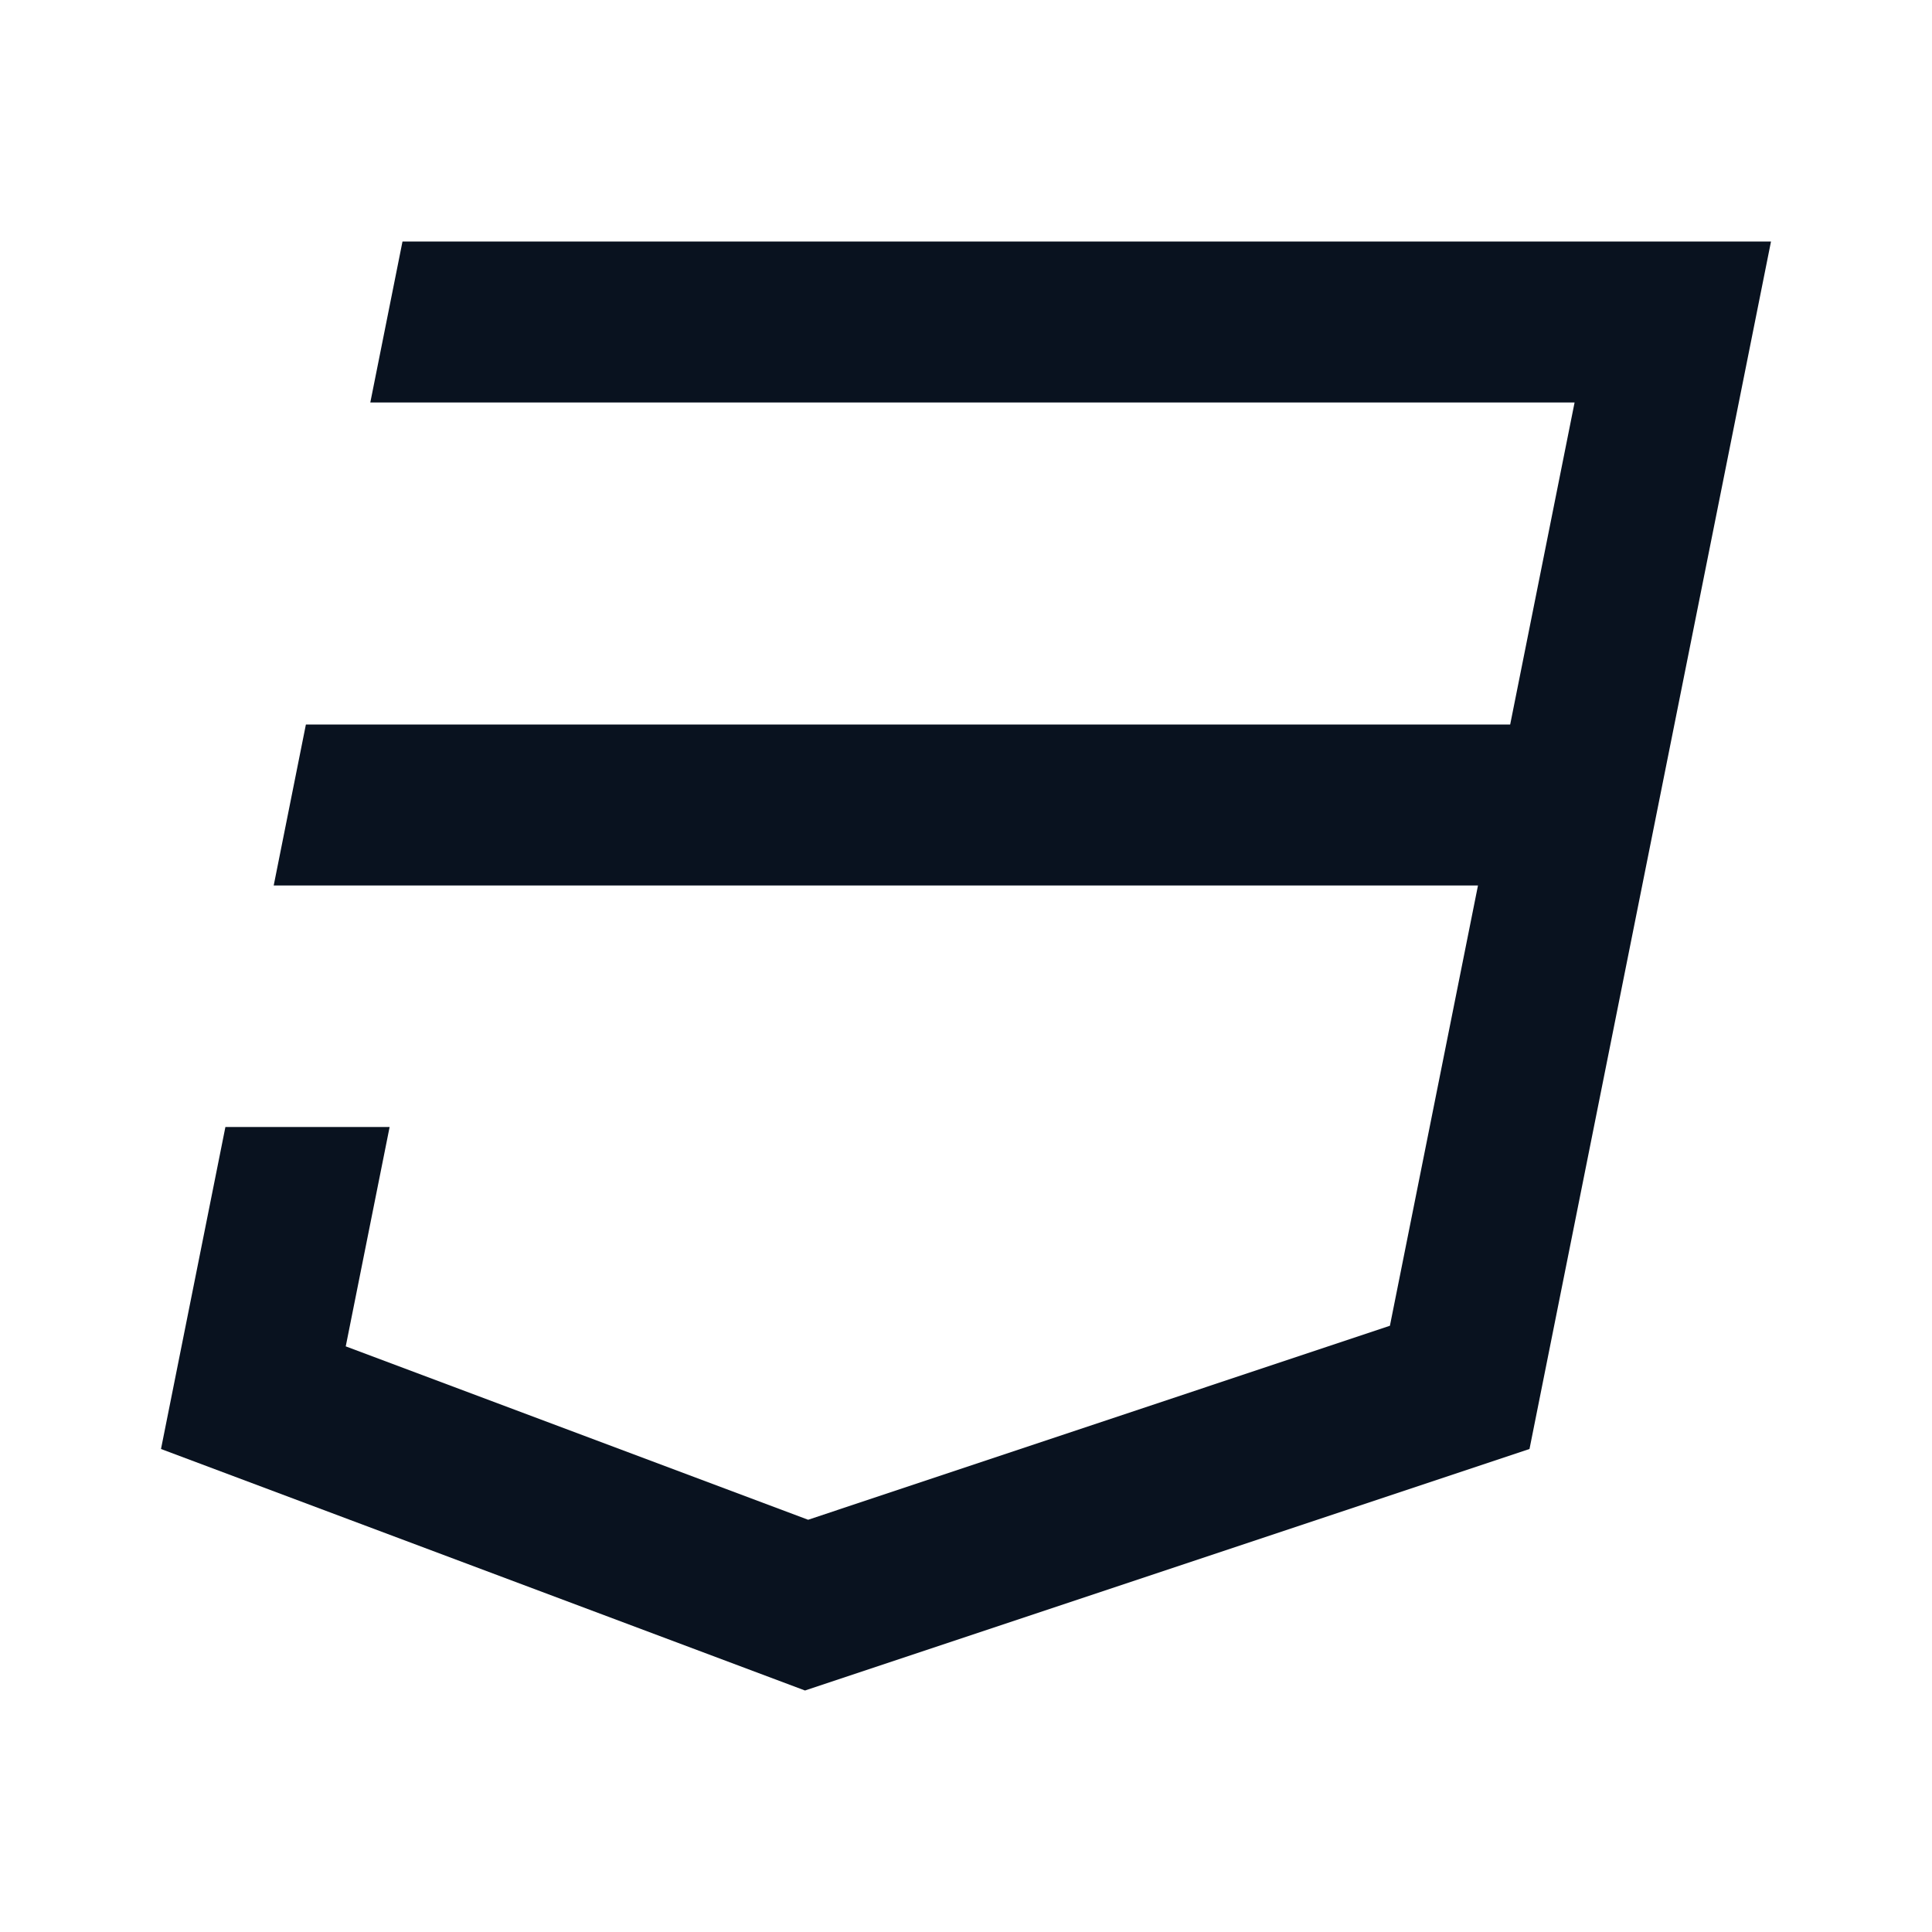 <svg width="24" height="24" viewBox="0 0 24 24" fill="none" xmlns="http://www.w3.org/2000/svg">
<g clip-path="url(#clip0_11_44813)">
<path d="M2.8 14H4.84L4.295 16.725L10.039 18.879L17.266 16.469L18.36 11H3.4L3.8 9H18.76L19.56 5H4.6L5 3H22L19 18L10 21L2 18L2.8 14Z" fill="#09121F"/>
</g>
<defs>
<clipPath id="clip0_11_44813">
<rect width="24" height="24" fill="white"/>
</clipPath>
</defs>
</svg>
